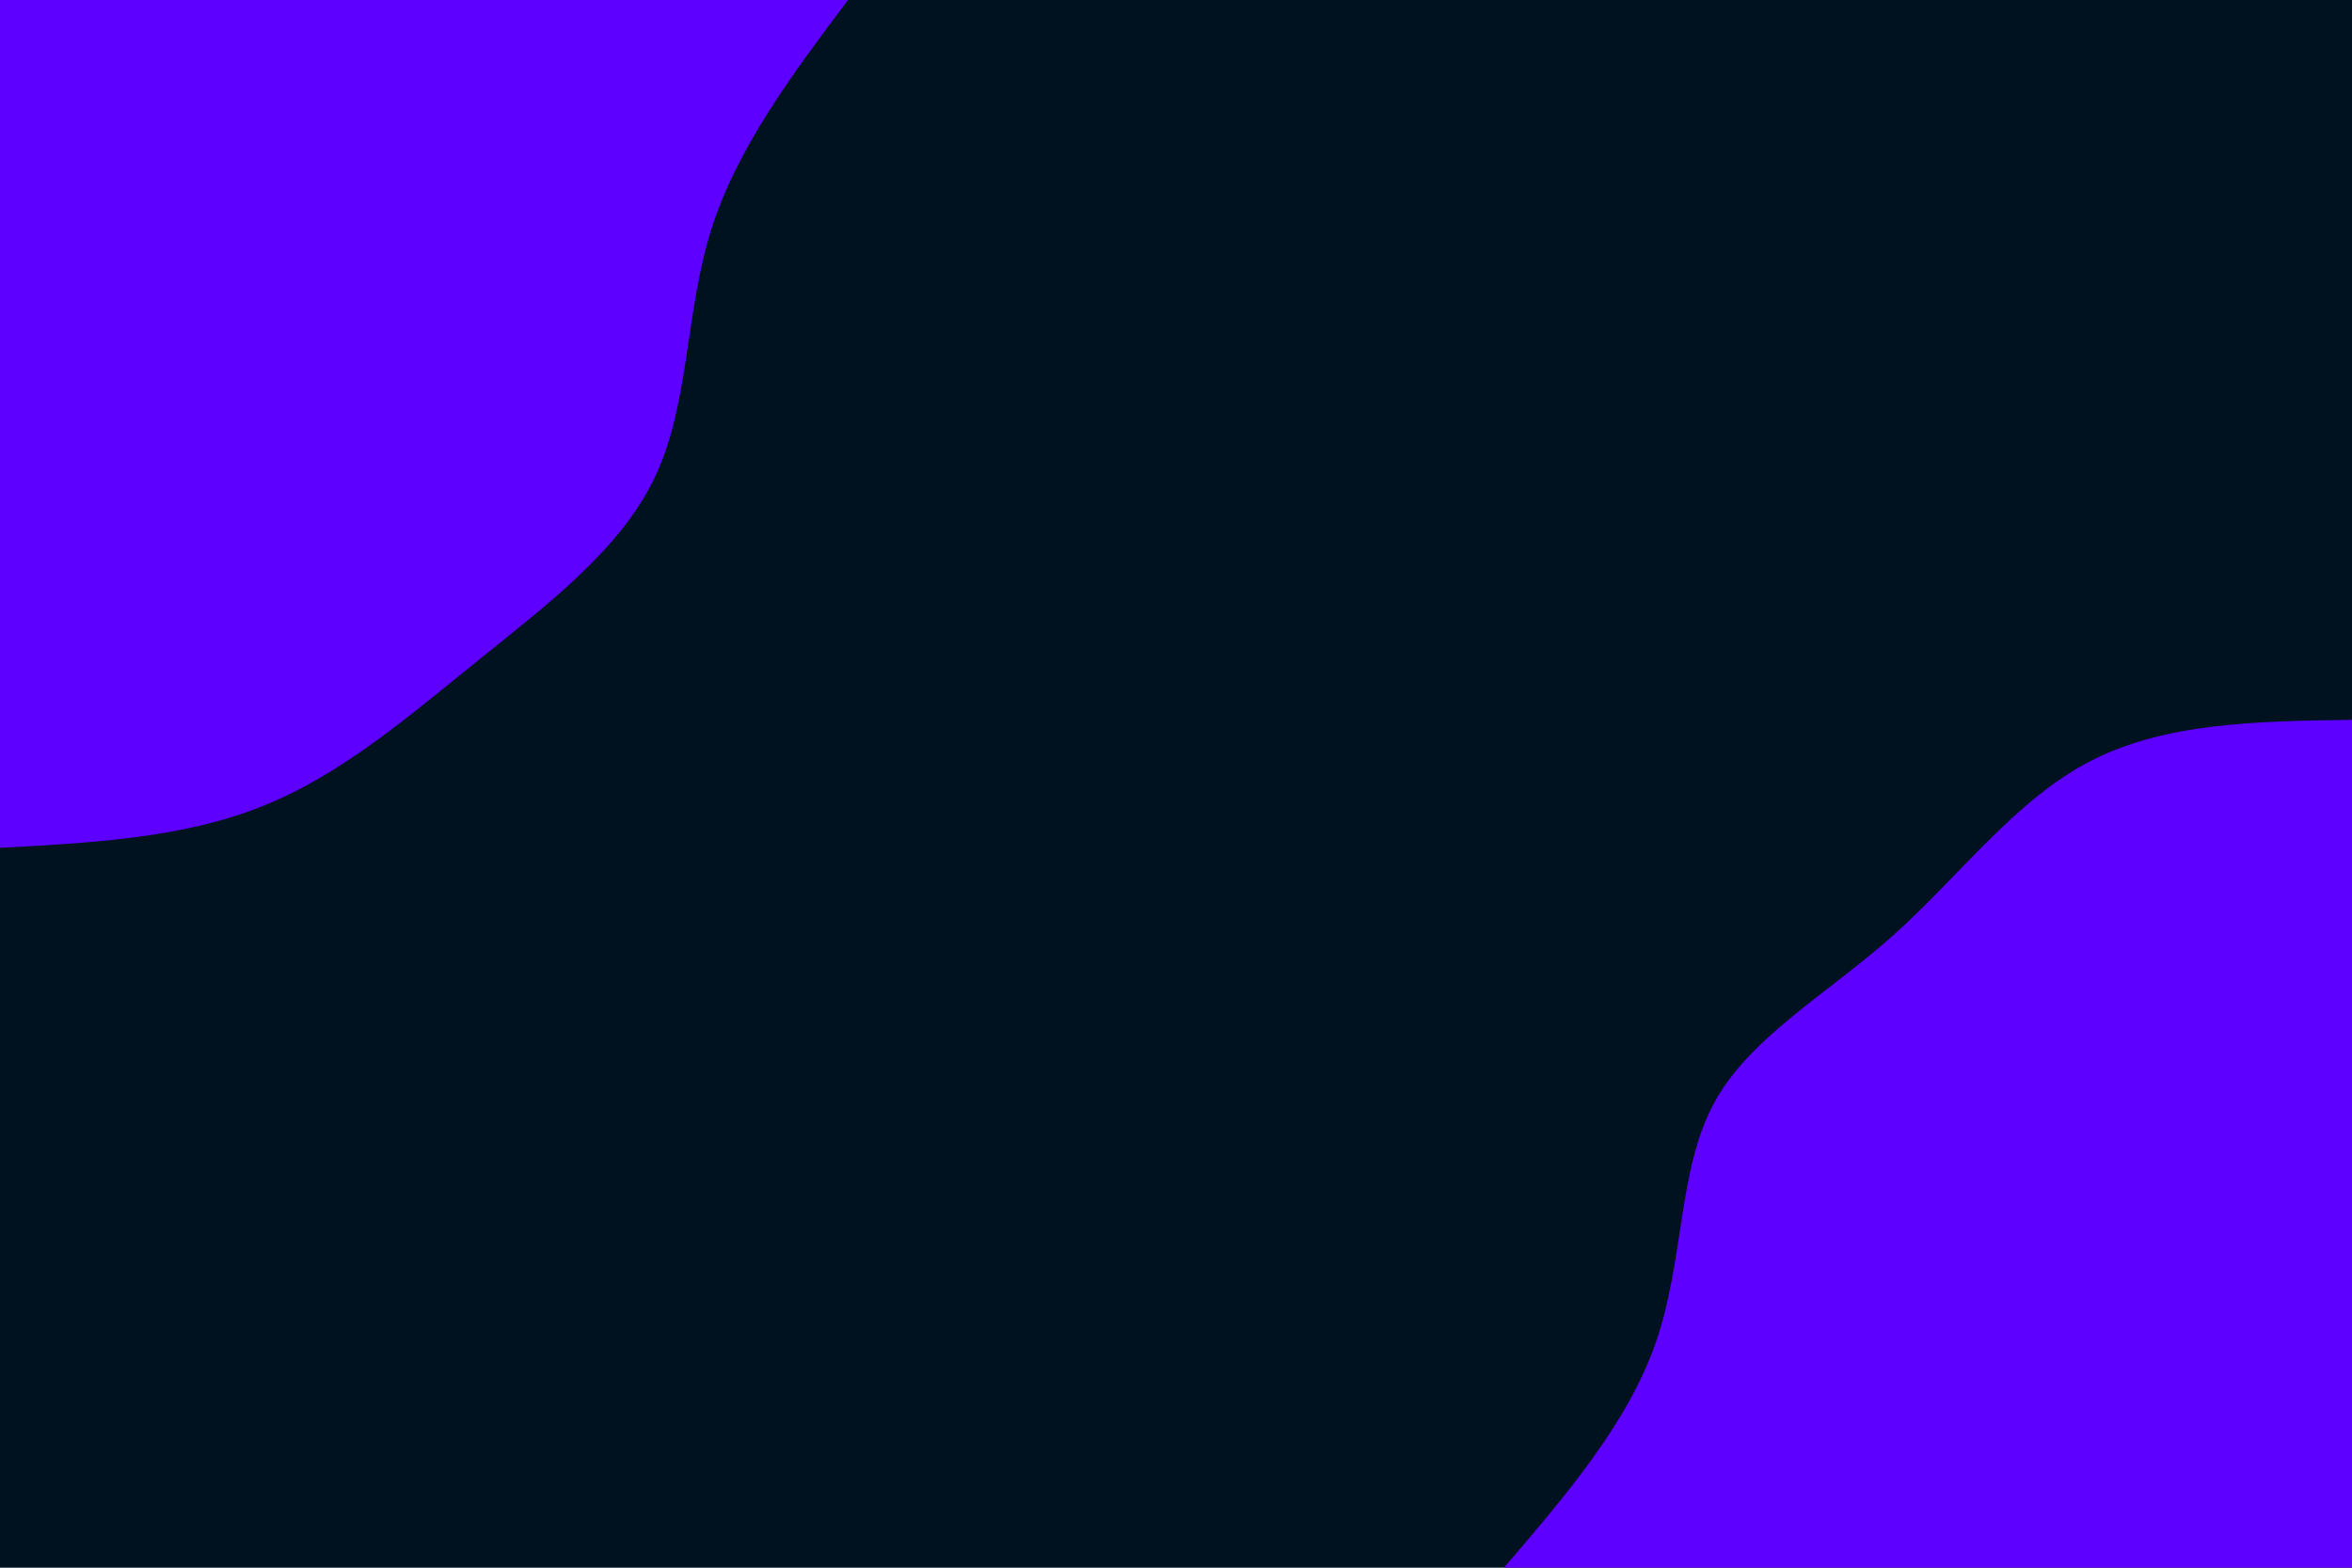 <svg id="visual" viewBox="0 0 900 600" width="900" height="600" xmlns="http://www.w3.org/2000/svg" xmlns:xlink="http://www.w3.org/1999/xlink" version="1.1"><rect x="0" y="0" width="900" height="600" fill="#001220"></rect><defs><linearGradient id="grad1_0" x1="33.3%" y1="100%" x2="100%" y2="0%"><stop offset="20%" stop-color="#001220" stop-opacity="1"></stop><stop offset="80%" stop-color="#001220" stop-opacity="1"></stop></linearGradient></defs><defs><linearGradient id="grad2_0" x1="0%" y1="100%" x2="66.7%" y2="0%"><stop offset="20%" stop-color="#001220" stop-opacity="1"></stop><stop offset="80%" stop-color="#001220" stop-opacity="1"></stop></linearGradient></defs><g transform="translate(900, 600)"><path d="M-324.5 0C-300.8 -27.7 -277 -55.4 -266.3 -86.5C-255.6 -117.6 -257.9 -152.1 -244.3 -177.5C-230.7 -202.9 -201.2 -219.2 -175.7 -241.9C-150.3 -264.6 -128.9 -293.8 -100.3 -308.6C-71.7 -323.5 -35.8 -324 0 -324.5L0 0Z" fill="#5d00ff"></path></g><g transform="translate(0, 0)"><path d="M324.5 0C303.2 28.4 281.8 56.9 272 88.4C262.2 119.9 263.8 154.5 250.8 182.2C237.8 209.9 210.2 230.8 183.4 252.4C156.6 274 130.7 296.5 100.3 308.6C69.9 320.8 34.9 322.6 0 324.5L0 0Z" fill="#5d00ff"></path></g></svg>